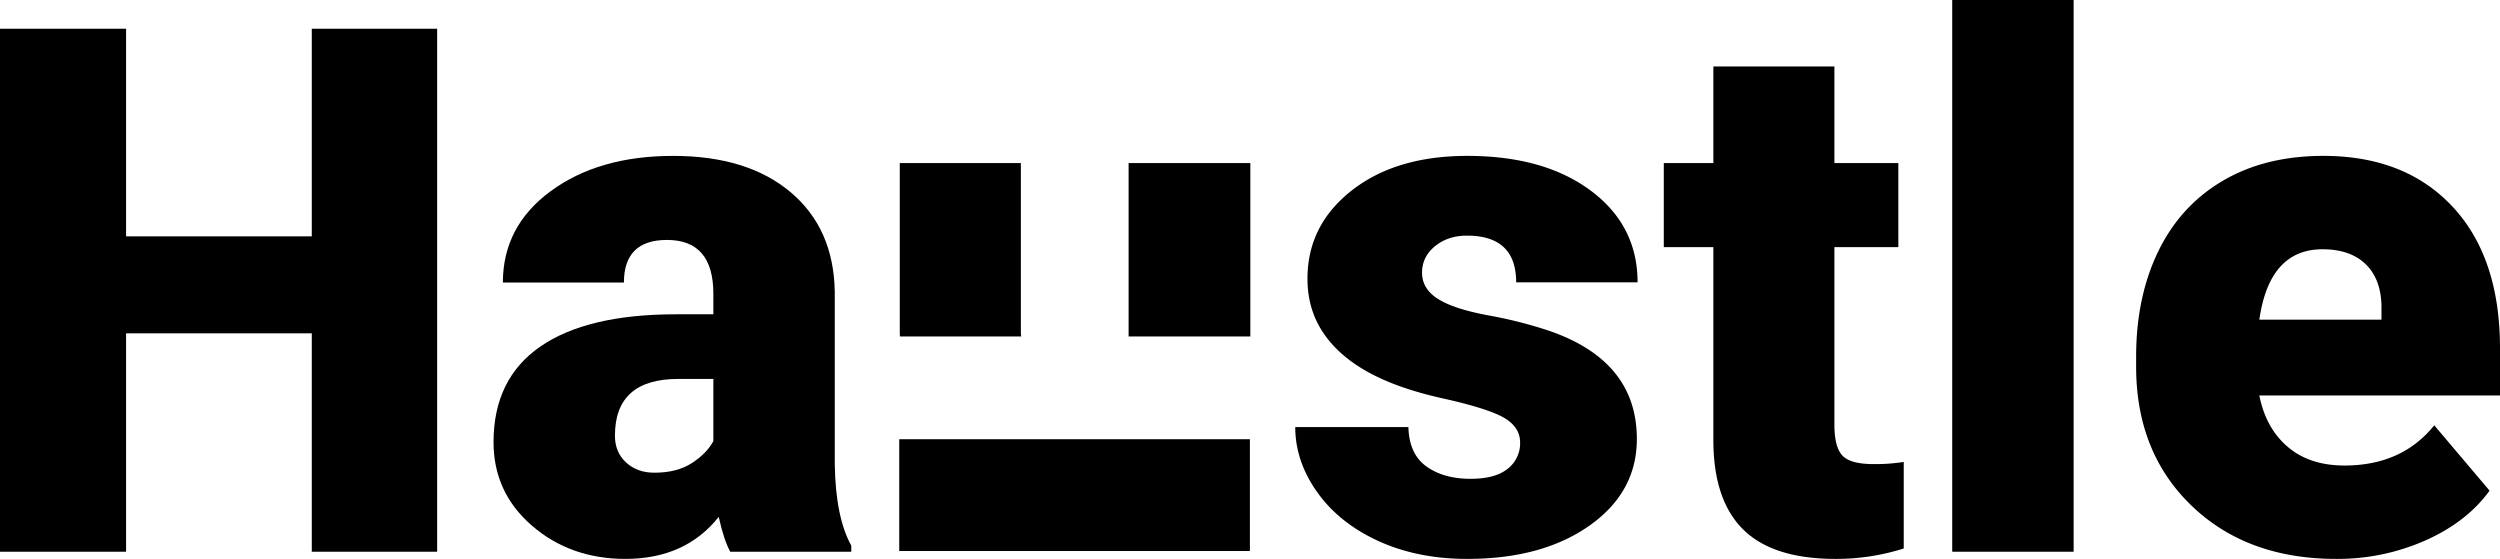 <svg xmlns="http://www.w3.org/2000/svg" viewBox="0 0 1639.856 366.611"><title>black</title><g id="Layer_1" data-name="Layer 1"><path d="M450.883,771.69H368.655V628.438H246.844V771.69h-82.7V428.64h82.7V564.823H368.655V428.64h82.228Z" transform="translate(-164.144 -409.791)"/><path d="M643.142,771.69q-4.242-7.776-7.54-22.854Q613.69,776.4,574.343,776.4q-36.048,0-61.259-21.792t-25.21-54.781q0-41.469,30.629-62.673t89.061-21.2h24.5v-13.5q0-35.275-30.394-35.275-28.273,0-28.273,27.939H494q0-36.942,31.454-60.007t80.225-23.065q48.772,0,77.045,23.8t28.98,65.264V713.965q.468,35.106,10.838,53.72v4.005Zm-49.714-51.835q14.842,0,24.621-6.361t14.019-14.372V658.361h-23.09q-41.47,0-41.468,37.227,0,10.838,7.3,17.555T593.428,719.855Z" transform="translate(-164.144 -409.791)"/><path d="M833.768,627.235V516.759H754.34v110.16c0,1.2.047,2.4.094,3.566H834A18.145,18.145,0,0,1,833.768,627.235Zm70.677-110.476V630.485H984.3V516.759Z" transform="translate(-164.144 -409.791)"/><path d="M1161.25,700.064q0-10.123-10.6-16.257t-40.29-12.723q-29.687-6.6-49.007-17.317T1031.9,627.732q-10.136-15.312-10.131-35.107,0-35.1,28.98-57.842t75.867-22.737q50.417,0,81.05,22.855t30.629,60.081h-79.636q0-30.627-32.279-30.63-12.49,0-20.969,6.951t-8.482,17.317q0,10.6,10.367,17.2t33.1,10.838a286.609,286.609,0,0,1,39.936,10.131q57.486,19.791,57.489,70.919,0,34.878-30.983,56.782T1126.616,776.4q-32.754,0-58.432-11.78t-40.054-32.044q-14.376-20.254-14.372-42.645h74.217q.468,17.67,11.781,25.8t28.98,8.131q16.257,0,24.386-6.6A21.1,21.1,0,0,0,1161.25,700.064Z" transform="translate(-164.144 -409.791)"/><path d="M1367.41,453.379v63.38h41.939v55.133H1367.41V688.519q0,14.373,5.184,20.027t20.5,5.655a116.458,116.458,0,0,0,19.791-1.414v56.782a146.522,146.522,0,0,1-44.766,6.833q-41,0-60.552-19.32t-19.556-58.667V571.892h-32.514V516.759h32.514v-63.38Z" transform="translate(-164.144 -409.791)"/><path d="M1524.327,771.69h-79.636v-361.9h79.636Z" transform="translate(-164.144 -409.791)"/><path d="M1696.559,776.4q-58.666,0-94.951-34.986t-36.284-91.066v-6.6q0-39.108,14.49-69.034t42.292-46.3q27.8-16.371,65.971-16.375,53.72,0,84.822,33.339t31.1,92.949V669.2H1646.138q4.242,21.441,18.613,33.692t37.227,12.252q37.695,0,58.9-26.388l36.284,42.881q-14.844,20.5-42.055,32.63A142.133,142.133,0,0,1,1696.559,776.4Zm-8.953-203.1q-34.873,0-41.468,46.18h80.108v-6.126q.468-19.085-9.66-29.569T1687.606,573.3Z" transform="translate(-164.144 -409.791)"/></g><g id="Layer_3" data-name="Layer 3"><rect x="589.856" y="288.106" width="230" height="73.326"/></g></svg>